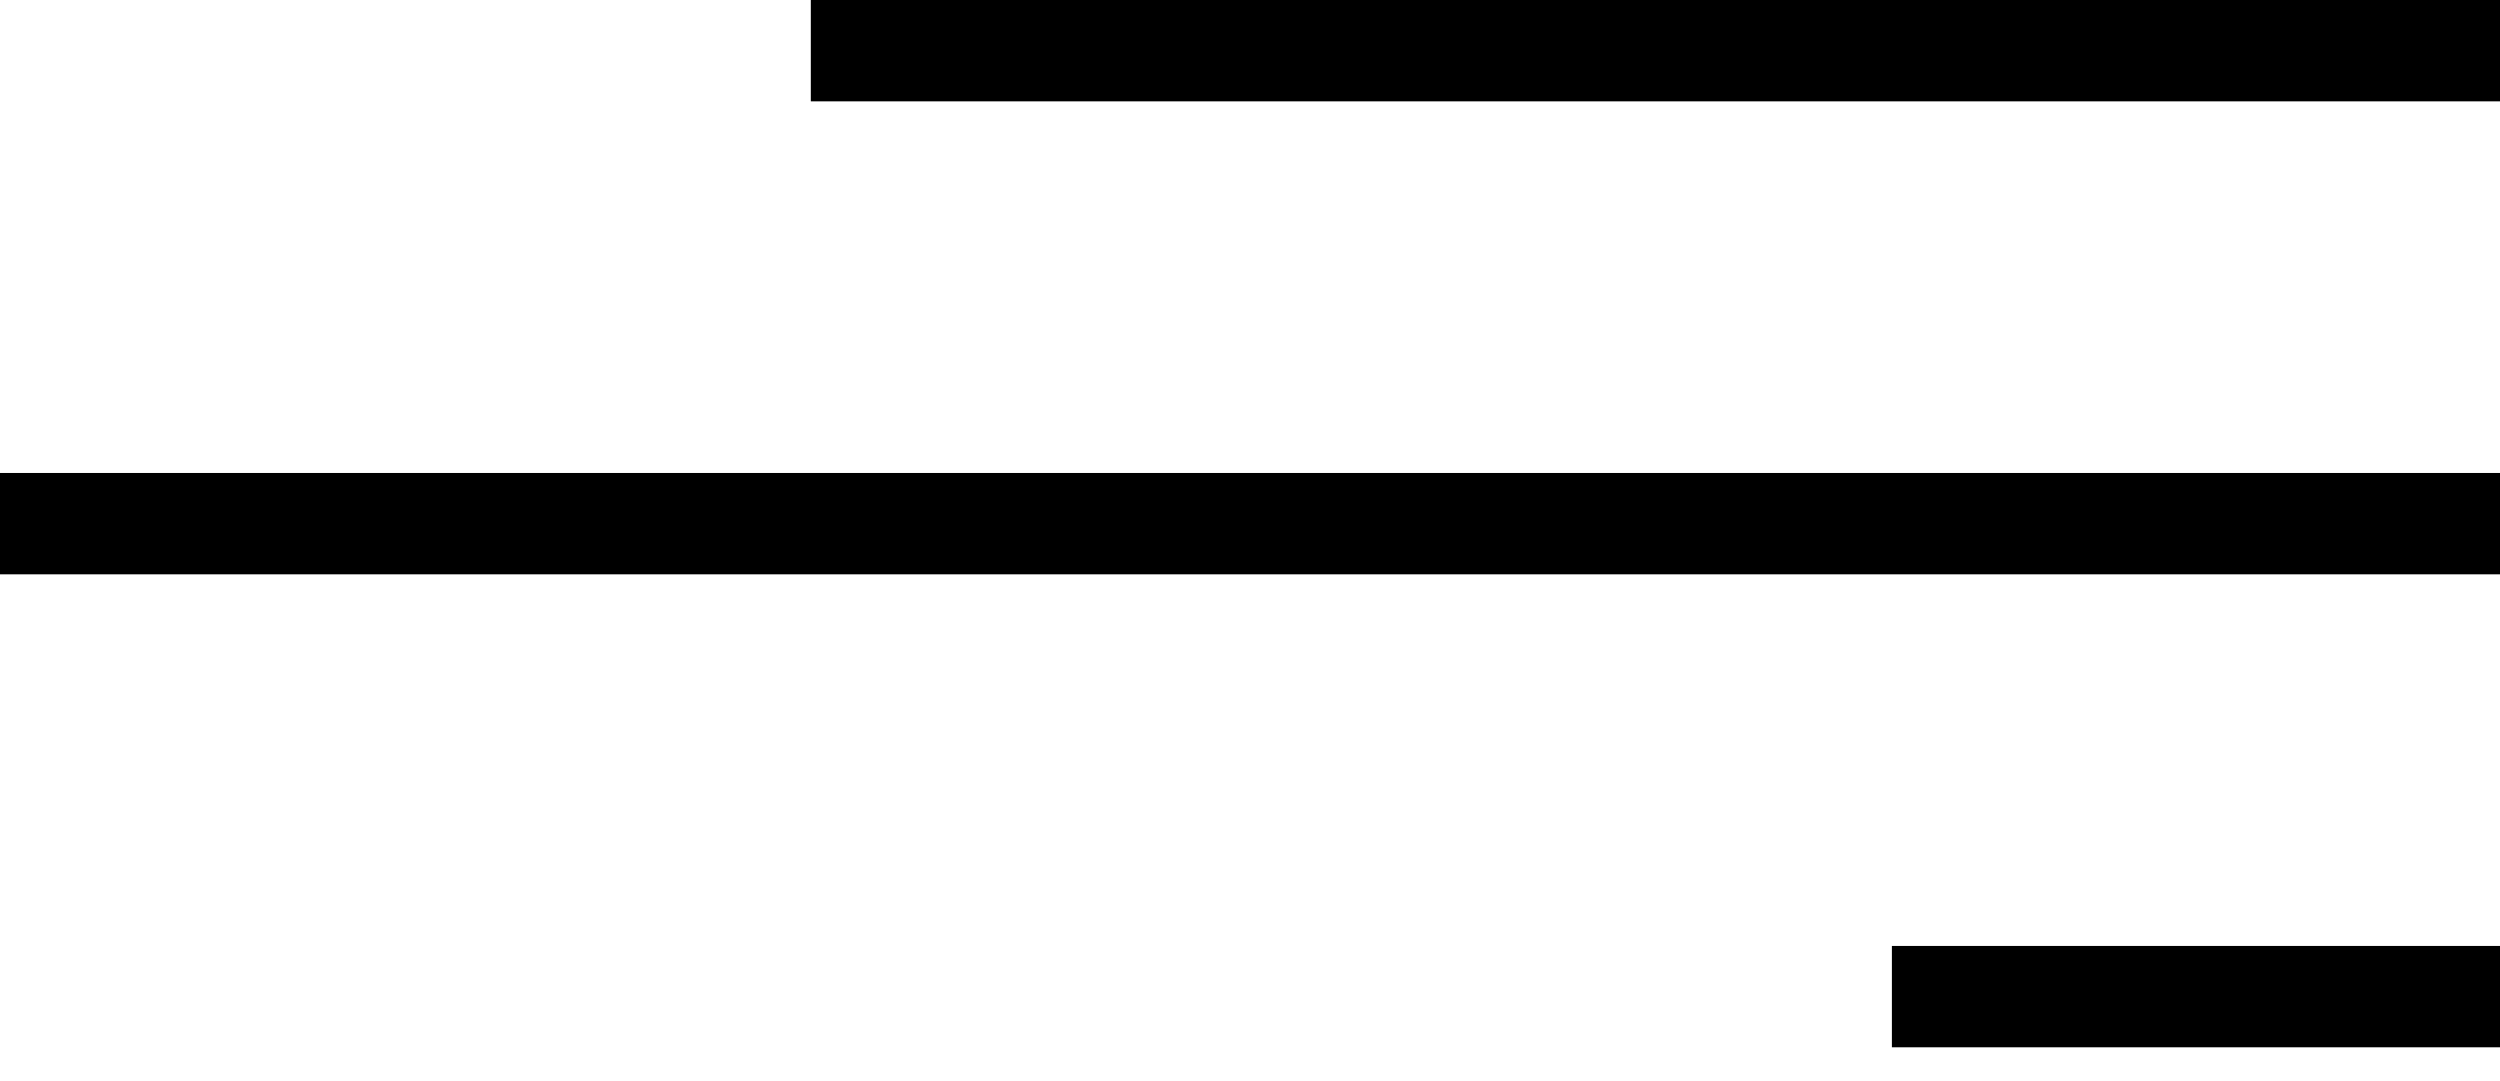 
   <svg
          width="37"
          height="16"
          viewBox="0 0 37 16"
          fill="none"
          xmlns="http://www.w3.org/2000/svg"
        >
          <rect
            width="25"
            height="1.5"
            transform="matrix(-1 0 0 1 37 0)"
            fill="#000000"
          />
          <rect
            width="9"
            height="1.5"
            transform="matrix(-1 0 0 1 37 14)"
             fill="#000000"
          />
          <rect
            width="37"
            height="1.5"
            transform="matrix(-1 0 0 1 37 7)"
            fill="#000000"
          />
        </svg>
